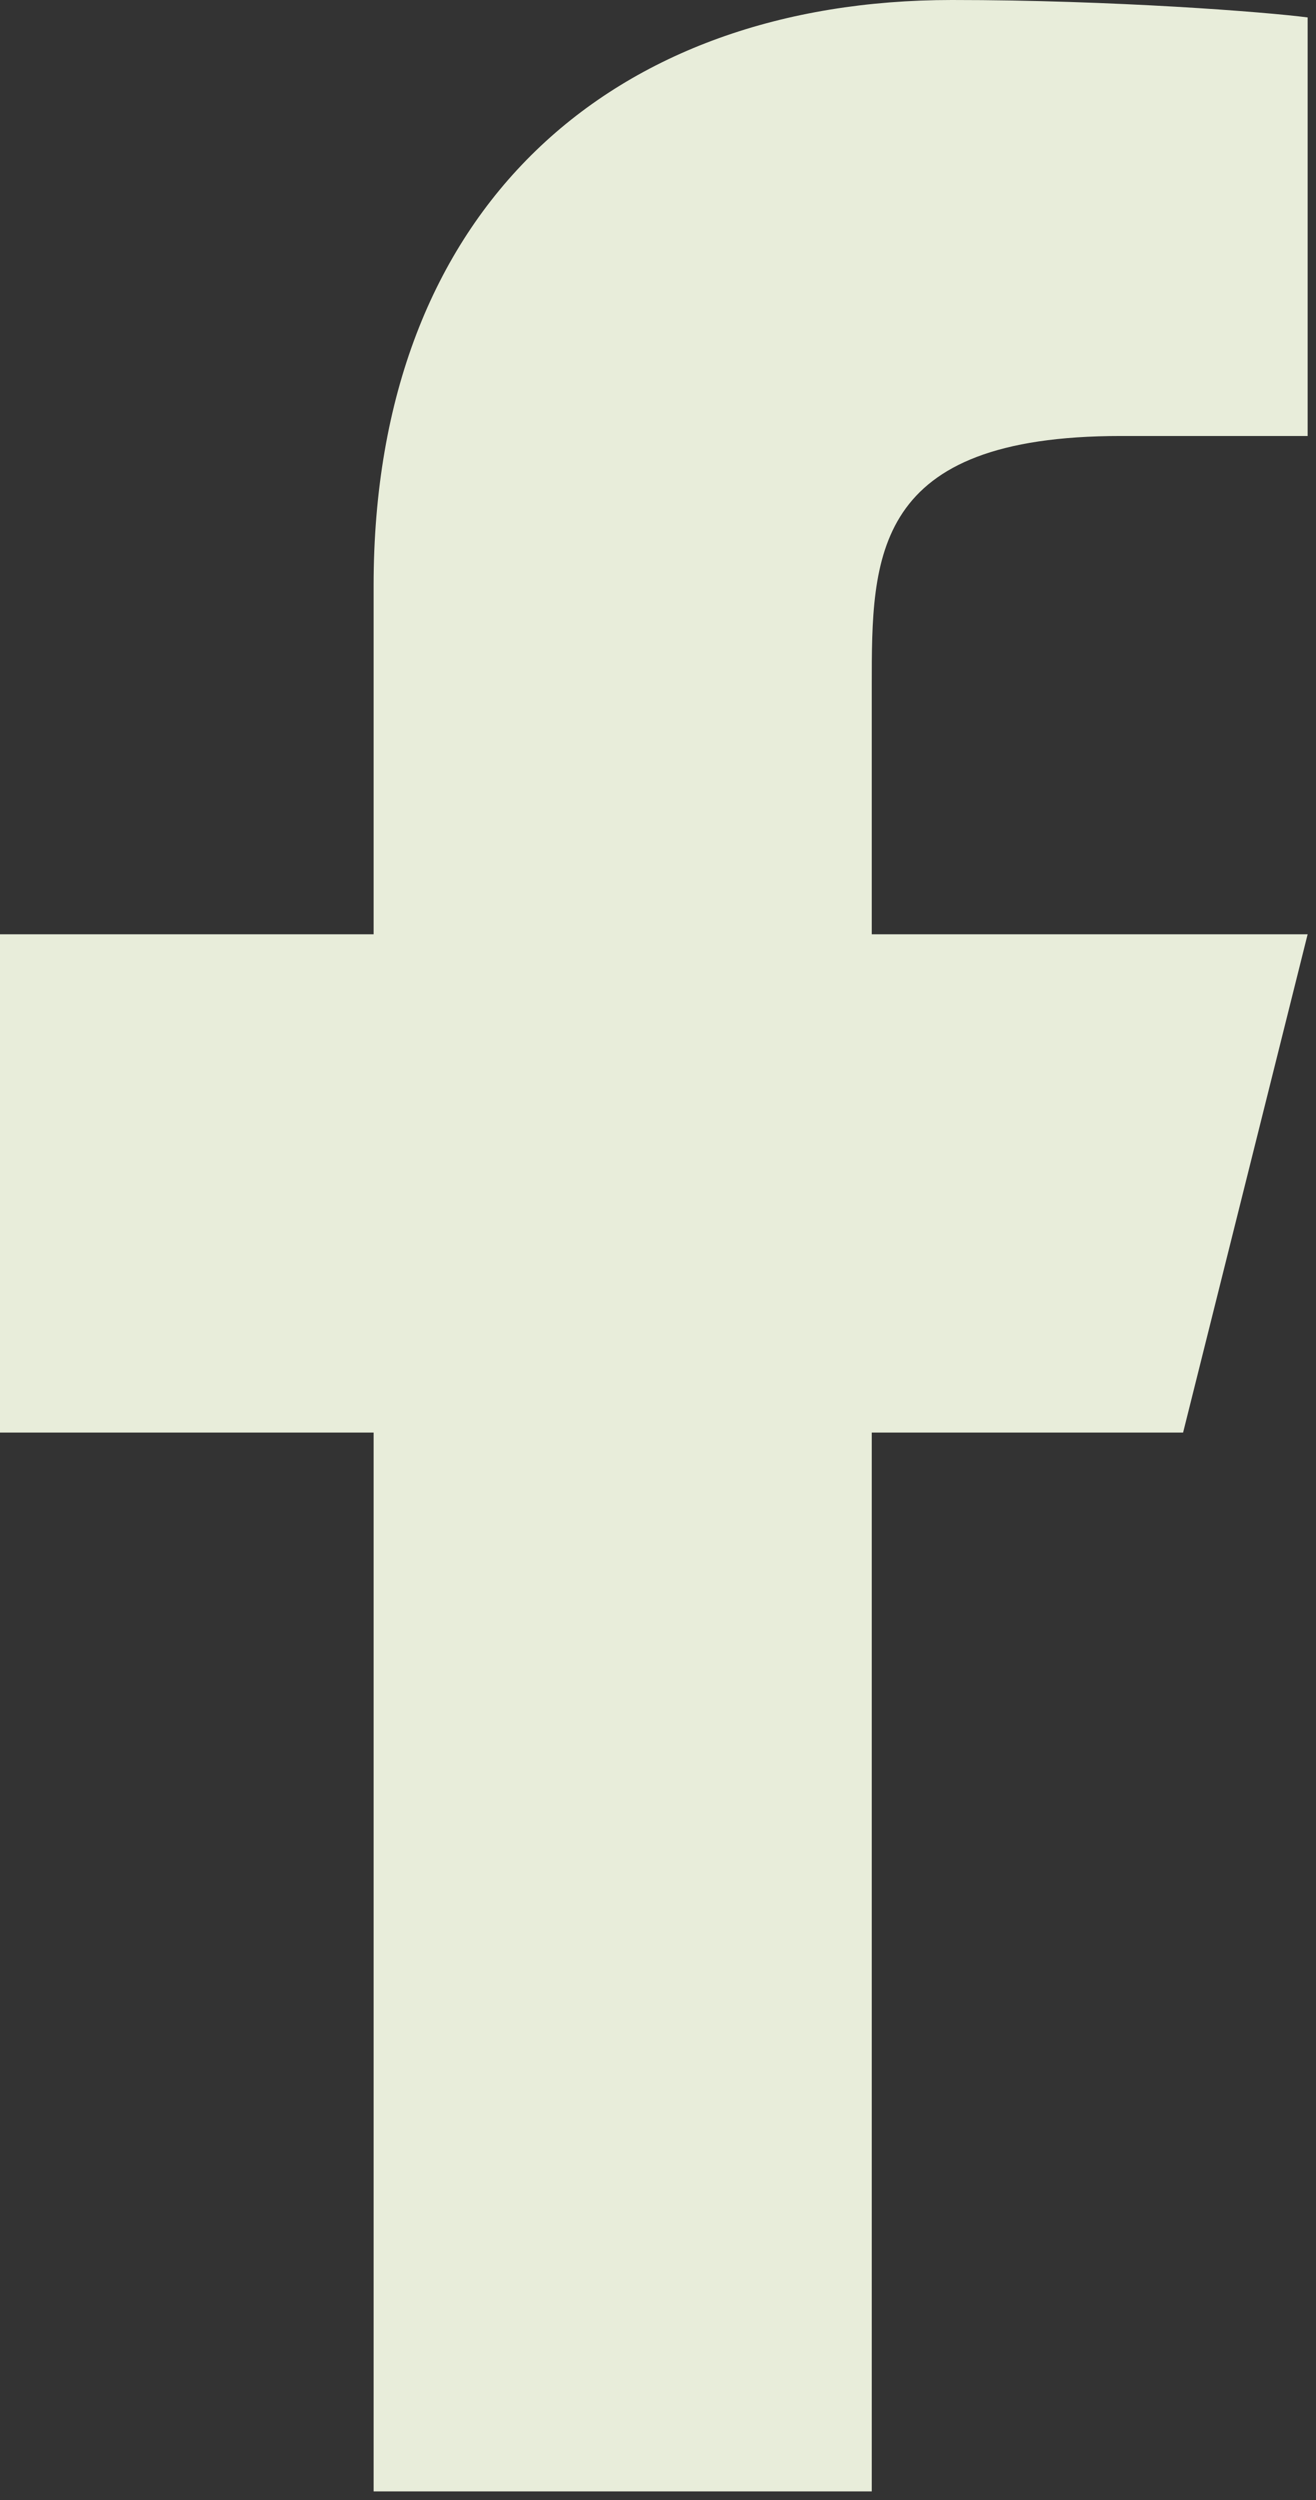 <svg width="139" height="264" viewBox="0 0 139 264" fill="none" xmlns="http://www.w3.org/2000/svg">
<rect x="0" y="0" width="139" height="264" fill="#333333" stroke="none"/>
<path d="M92.078 151.271H124.963L138.117 98.655H92.078V72.347C92.078 58.798 92.078 46.039 118.386 46.039H138.117V1.842C133.829 1.276 117.636 0 100.536 0C64.823 0 39.462 21.796 39.462 61.824V98.655H0V151.271H39.462V263.08H92.078V151.271Z" fill="#E8EDDA"/>
</svg>
